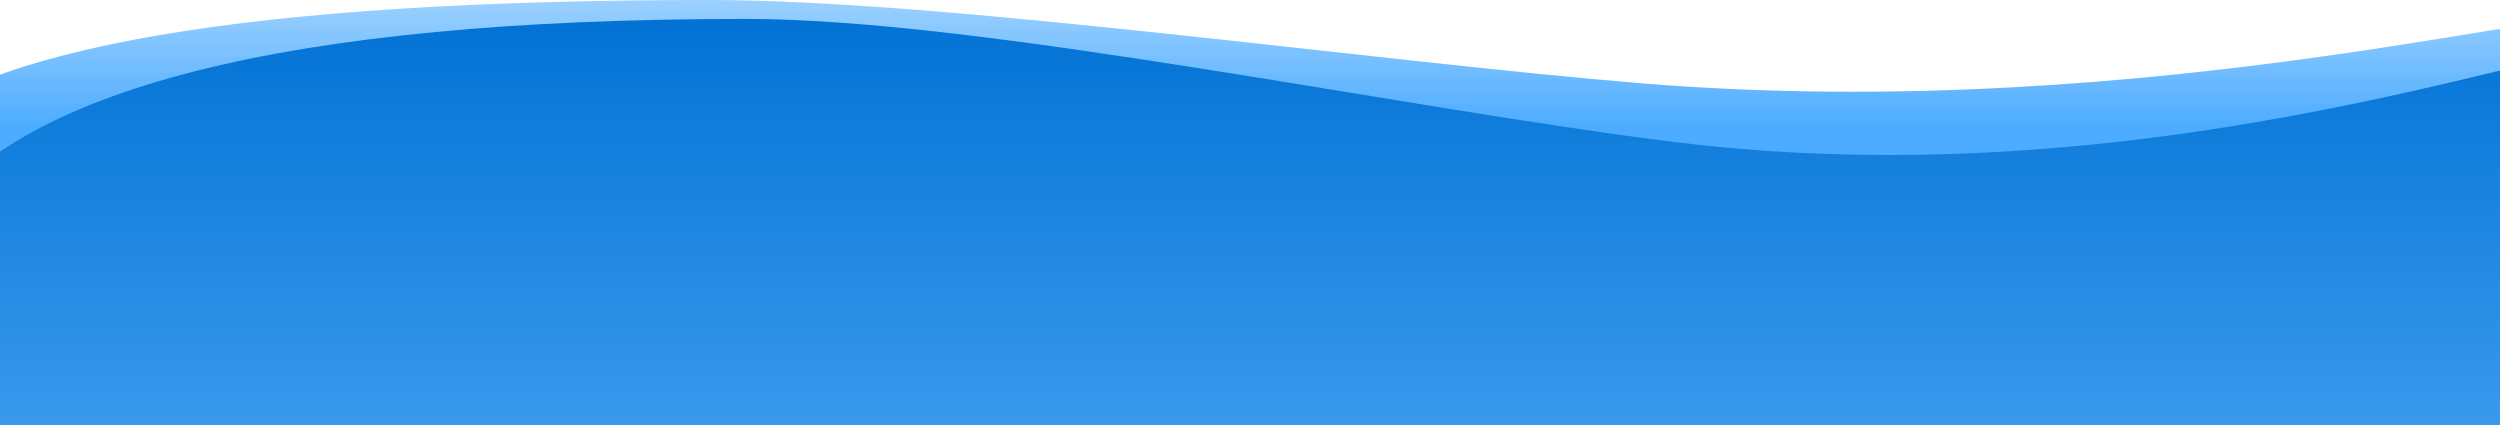 <?xml version="1.0" encoding="UTF-8"?>
<svg width="1982px" height="337px" viewBox="0 0 1982 337" version="1.1" xmlns="http://www.w3.org/2000/svg" xmlns:xlink="http://www.w3.org/1999/xlink">
    <!-- Generator: Sketch 53 (72520) - https://sketchapp.com -->
    <title>底部背景</title>
    <desc>Created with Sketch.</desc>
    <defs>
        <linearGradient x1="50%" y1="27.319%" x2="50%" y2="0%" id="linearGradient-1">
            <stop stop-color="#4DACFF" offset="0%"></stop>
            <stop stop-color="#A1D3FF" offset="100%"></stop>
        </linearGradient>
        <linearGradient x1="50%" y1="100%" x2="50%" y2="0%" id="linearGradient-2">
            <stop stop-color="#64B7FF" offset="0%"></stop>
            <stop stop-color="#0071D4" offset="100%"></stop>
        </linearGradient>
    </defs>
    <g id="底部背景" stroke="none" stroke-width="1" fill="none" fill-rule="evenodd">
        <path d="M991,337 C1205.994,337 1955.184,336.979 1982,337 C1982.341,337 2067.841,33.67 2067.5,17 C2067,-7.432 1713.409,100.186 1300,65.932 C1084.459,48.073 749.97,8.52651283e-14 562.5,8.52651283e-14 C197.808,8.52651283e-14 -19.692,37.236 -90,111.707 C-39.949,260.193 -9.895,335.29 0.161,337 C296.748,387.427 643.959,337 991,337 Z" id="Oval" fill="url(#linearGradient-1)"></path>
        <path d="M1020,514.764 C1234.994,514.764 1984.184,514.732 2011,514.764 C2011.341,514.764 2096.841,64.932 2096.5,40.211 C2096,3.978 1742.409,163.574 1329,112.776 C1113.459,86.291 778.97,15 591.5,15 C226.808,15 9.308,70.22 -61,180.66 C-10.949,400.86 19.105,512.228 29.161,514.764 C325.748,589.545 672.959,514.764 1020,514.764 Z" id="Oval" fill="url(#linearGradient-2)"></path>
    </g>
</svg>